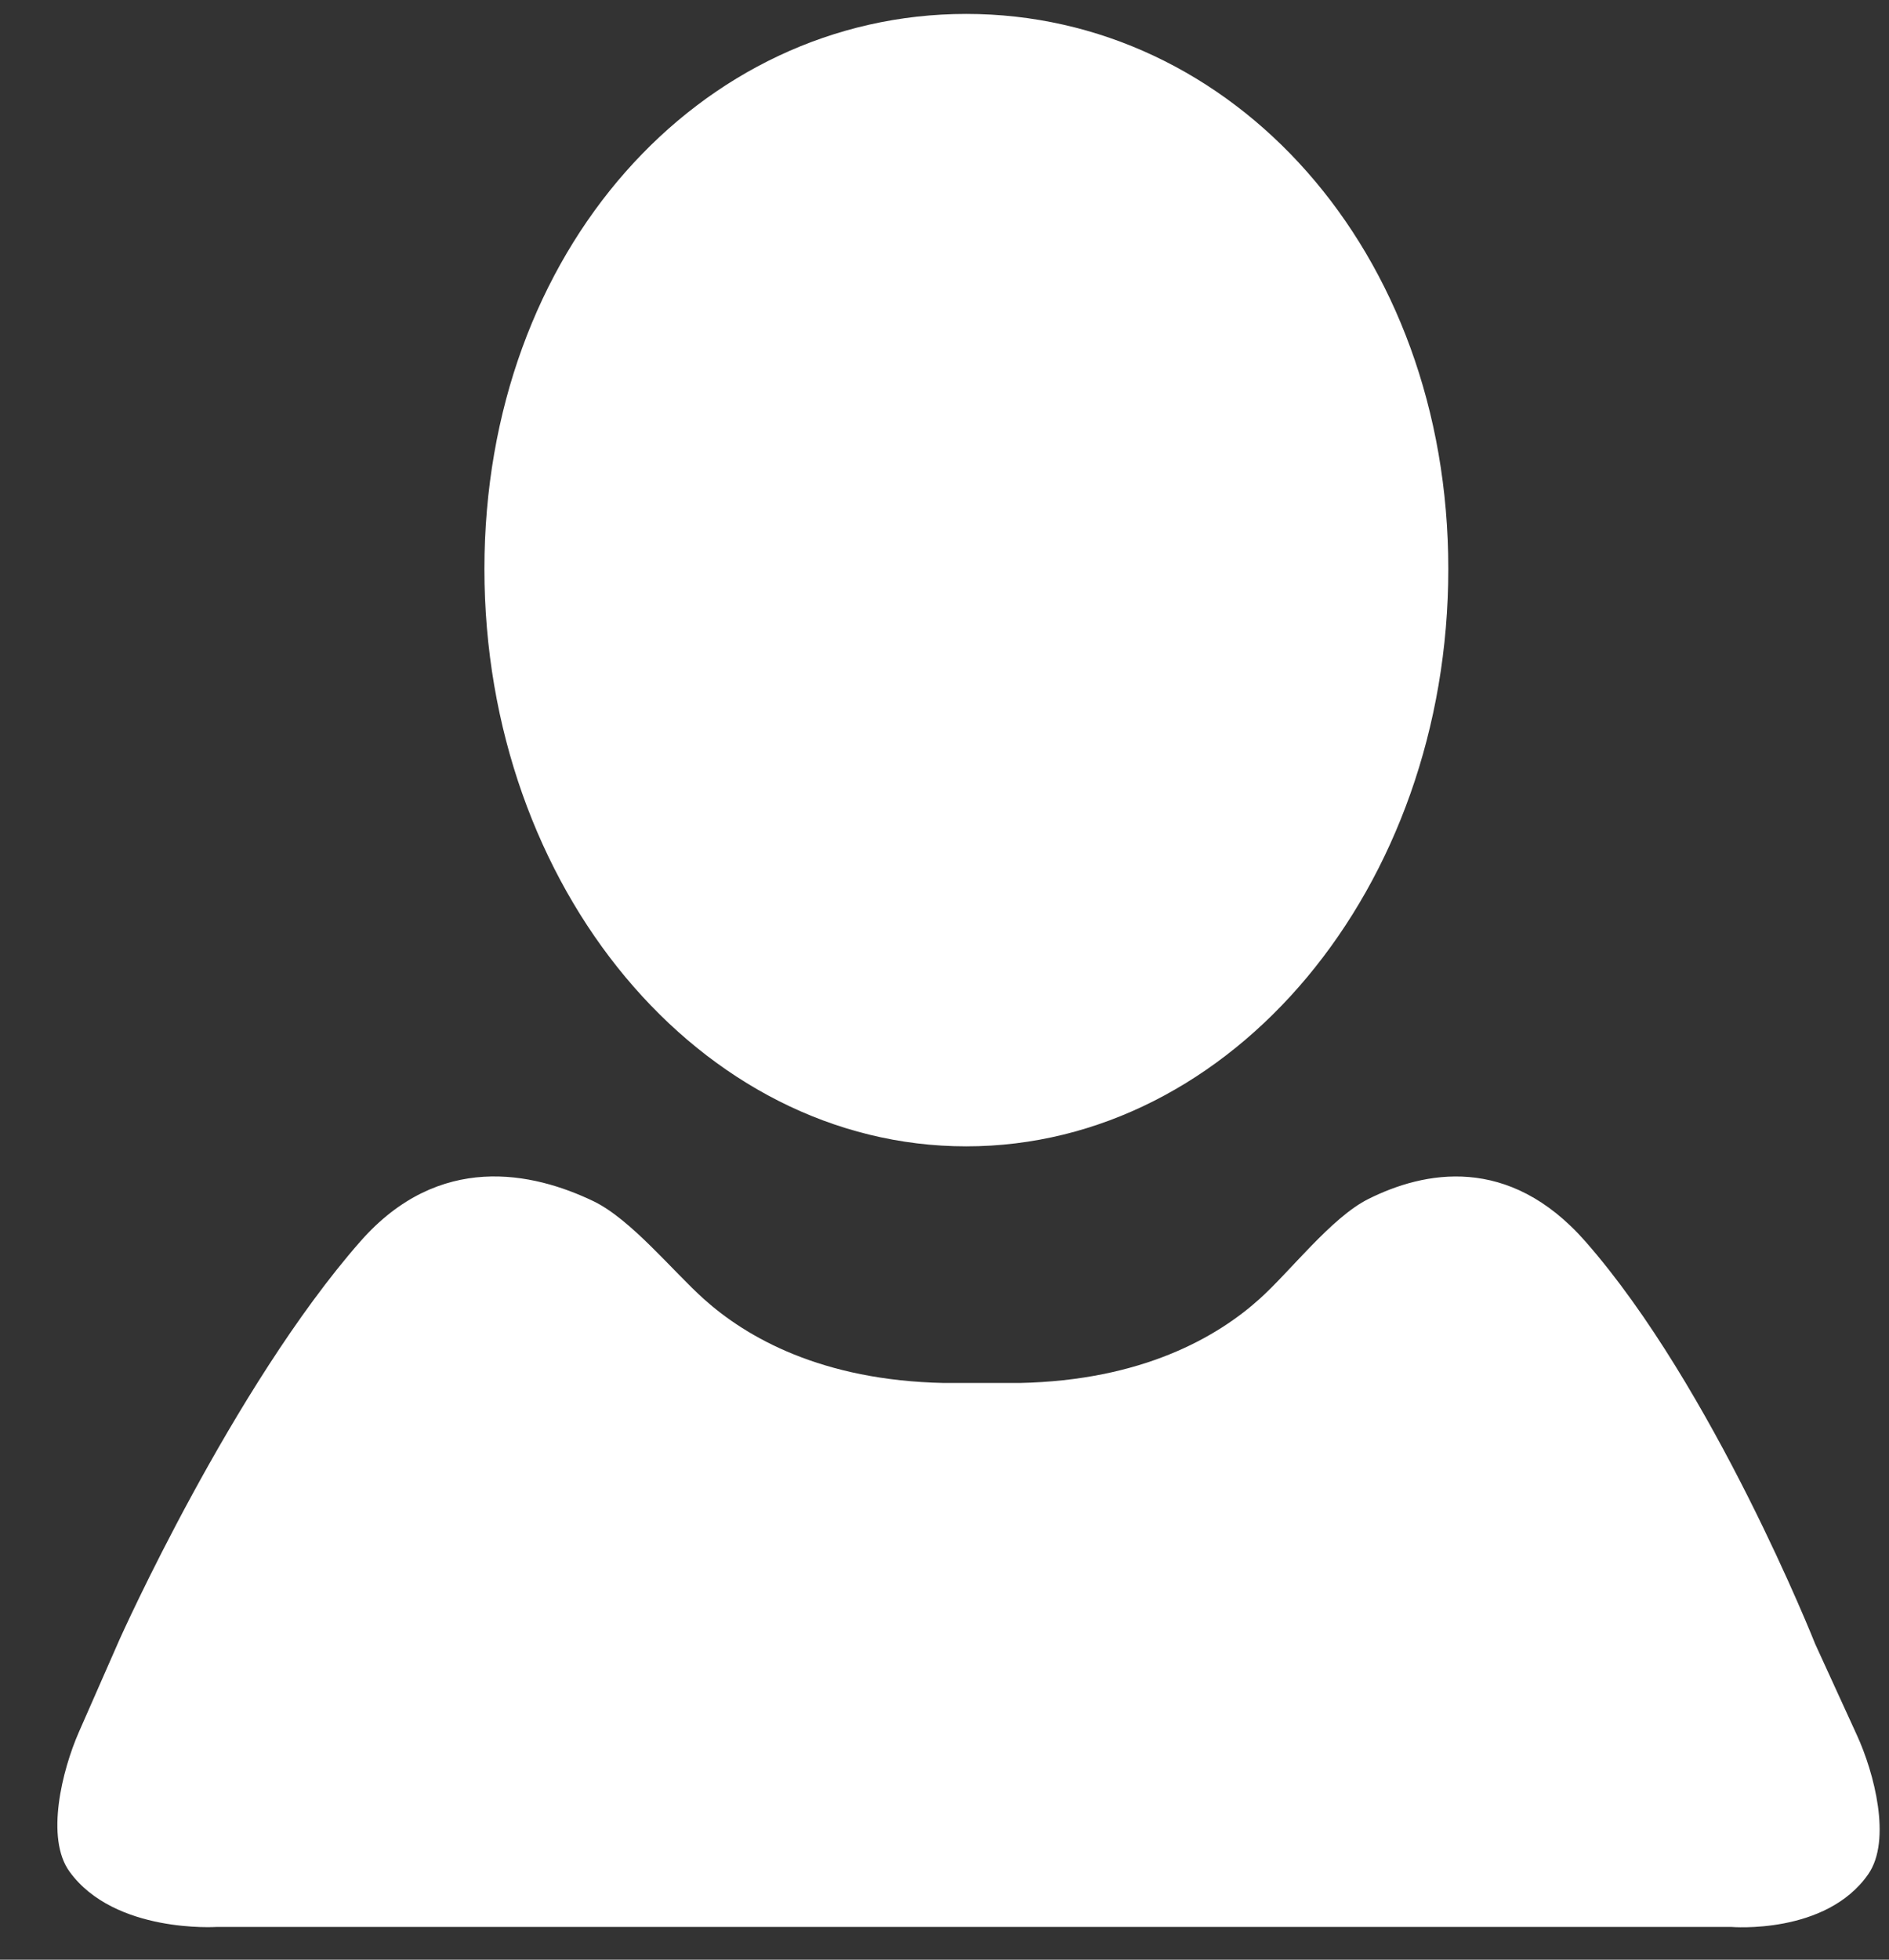 <?xml version="1.0" encoding="UTF-8" standalone="no"?>
<svg width="27px" height="28px" viewBox="0 0 27 28" version="1.1" xmlns="http://www.w3.org/2000/svg" xmlns:xlink="http://www.w3.org/1999/xlink" xmlns:sketch="http://www.bohemiancoding.com/sketch/ns">
    <rect x="0" y="0" width="27" height="28" fill="#333333" stroke="none"/>
    <!-- Generator: Sketch 3.1 (8751) - http://www.bohemiancoding.com/sketch -->
    <title>user58</title>
    <desc>Created with Sketch.</desc>
    <defs></defs>
    <g id="Mobile" stroke="none" stroke-width="1" fill="none" fill-rule="evenodd" sketch:type="MSPage">
        <g id="Home-+-Menu" sketch:type="MSArtboardGroup" transform="translate(-19, -314)" fill="#FFFFFF">
            <g id="user58" sketch:type="MSLayerGroup" transform="translate(20.117, 314.199)">
                <path d="M12.694,16.18 C8.889,16.18 5.807,12.485 5.807,7.93 C5.807,3.376 8.889,1.77635684e-15 12.694,1.77635684e-15 C16.499,1.77635684e-15 19.584,3.376 19.584,7.93 C19.584,12.485 16.499,16.18 12.694,16.18 L12.694,16.18 Z M1.981,27.333 C1.981,27.333 0.52,27.43 -0.123,26.543 C-0.471,26.064 -0.228,25.093 0.009,24.552 L0.592,23.225 C0.592,23.225 2.202,19.624 4.035,17.537 C5.161,16.257 6.5,16.548 7.366,16.964 C7.9,17.221 8.503,17.967 8.944,18.362 C9.551,18.907 10.624,19.526 12.377,19.561 L13.453,19.561 C15.205,19.526 16.278,18.907 16.884,18.362 C17.325,17.967 17.911,17.198 18.44,16.933 C19.235,16.535 20.445,16.29 21.542,17.537 C23.375,19.624 24.828,23.29 24.828,23.29 L25.424,24.592 C25.671,25.129 25.924,26.095 25.586,26.58 C24.983,27.448 23.629,27.333 23.629,27.333 L1.981,27.333 L1.981,27.333 Z" id="Shape" sketch:type="MSShapeGroup"></path>
            </g>
        </g>
    </g>
</svg>